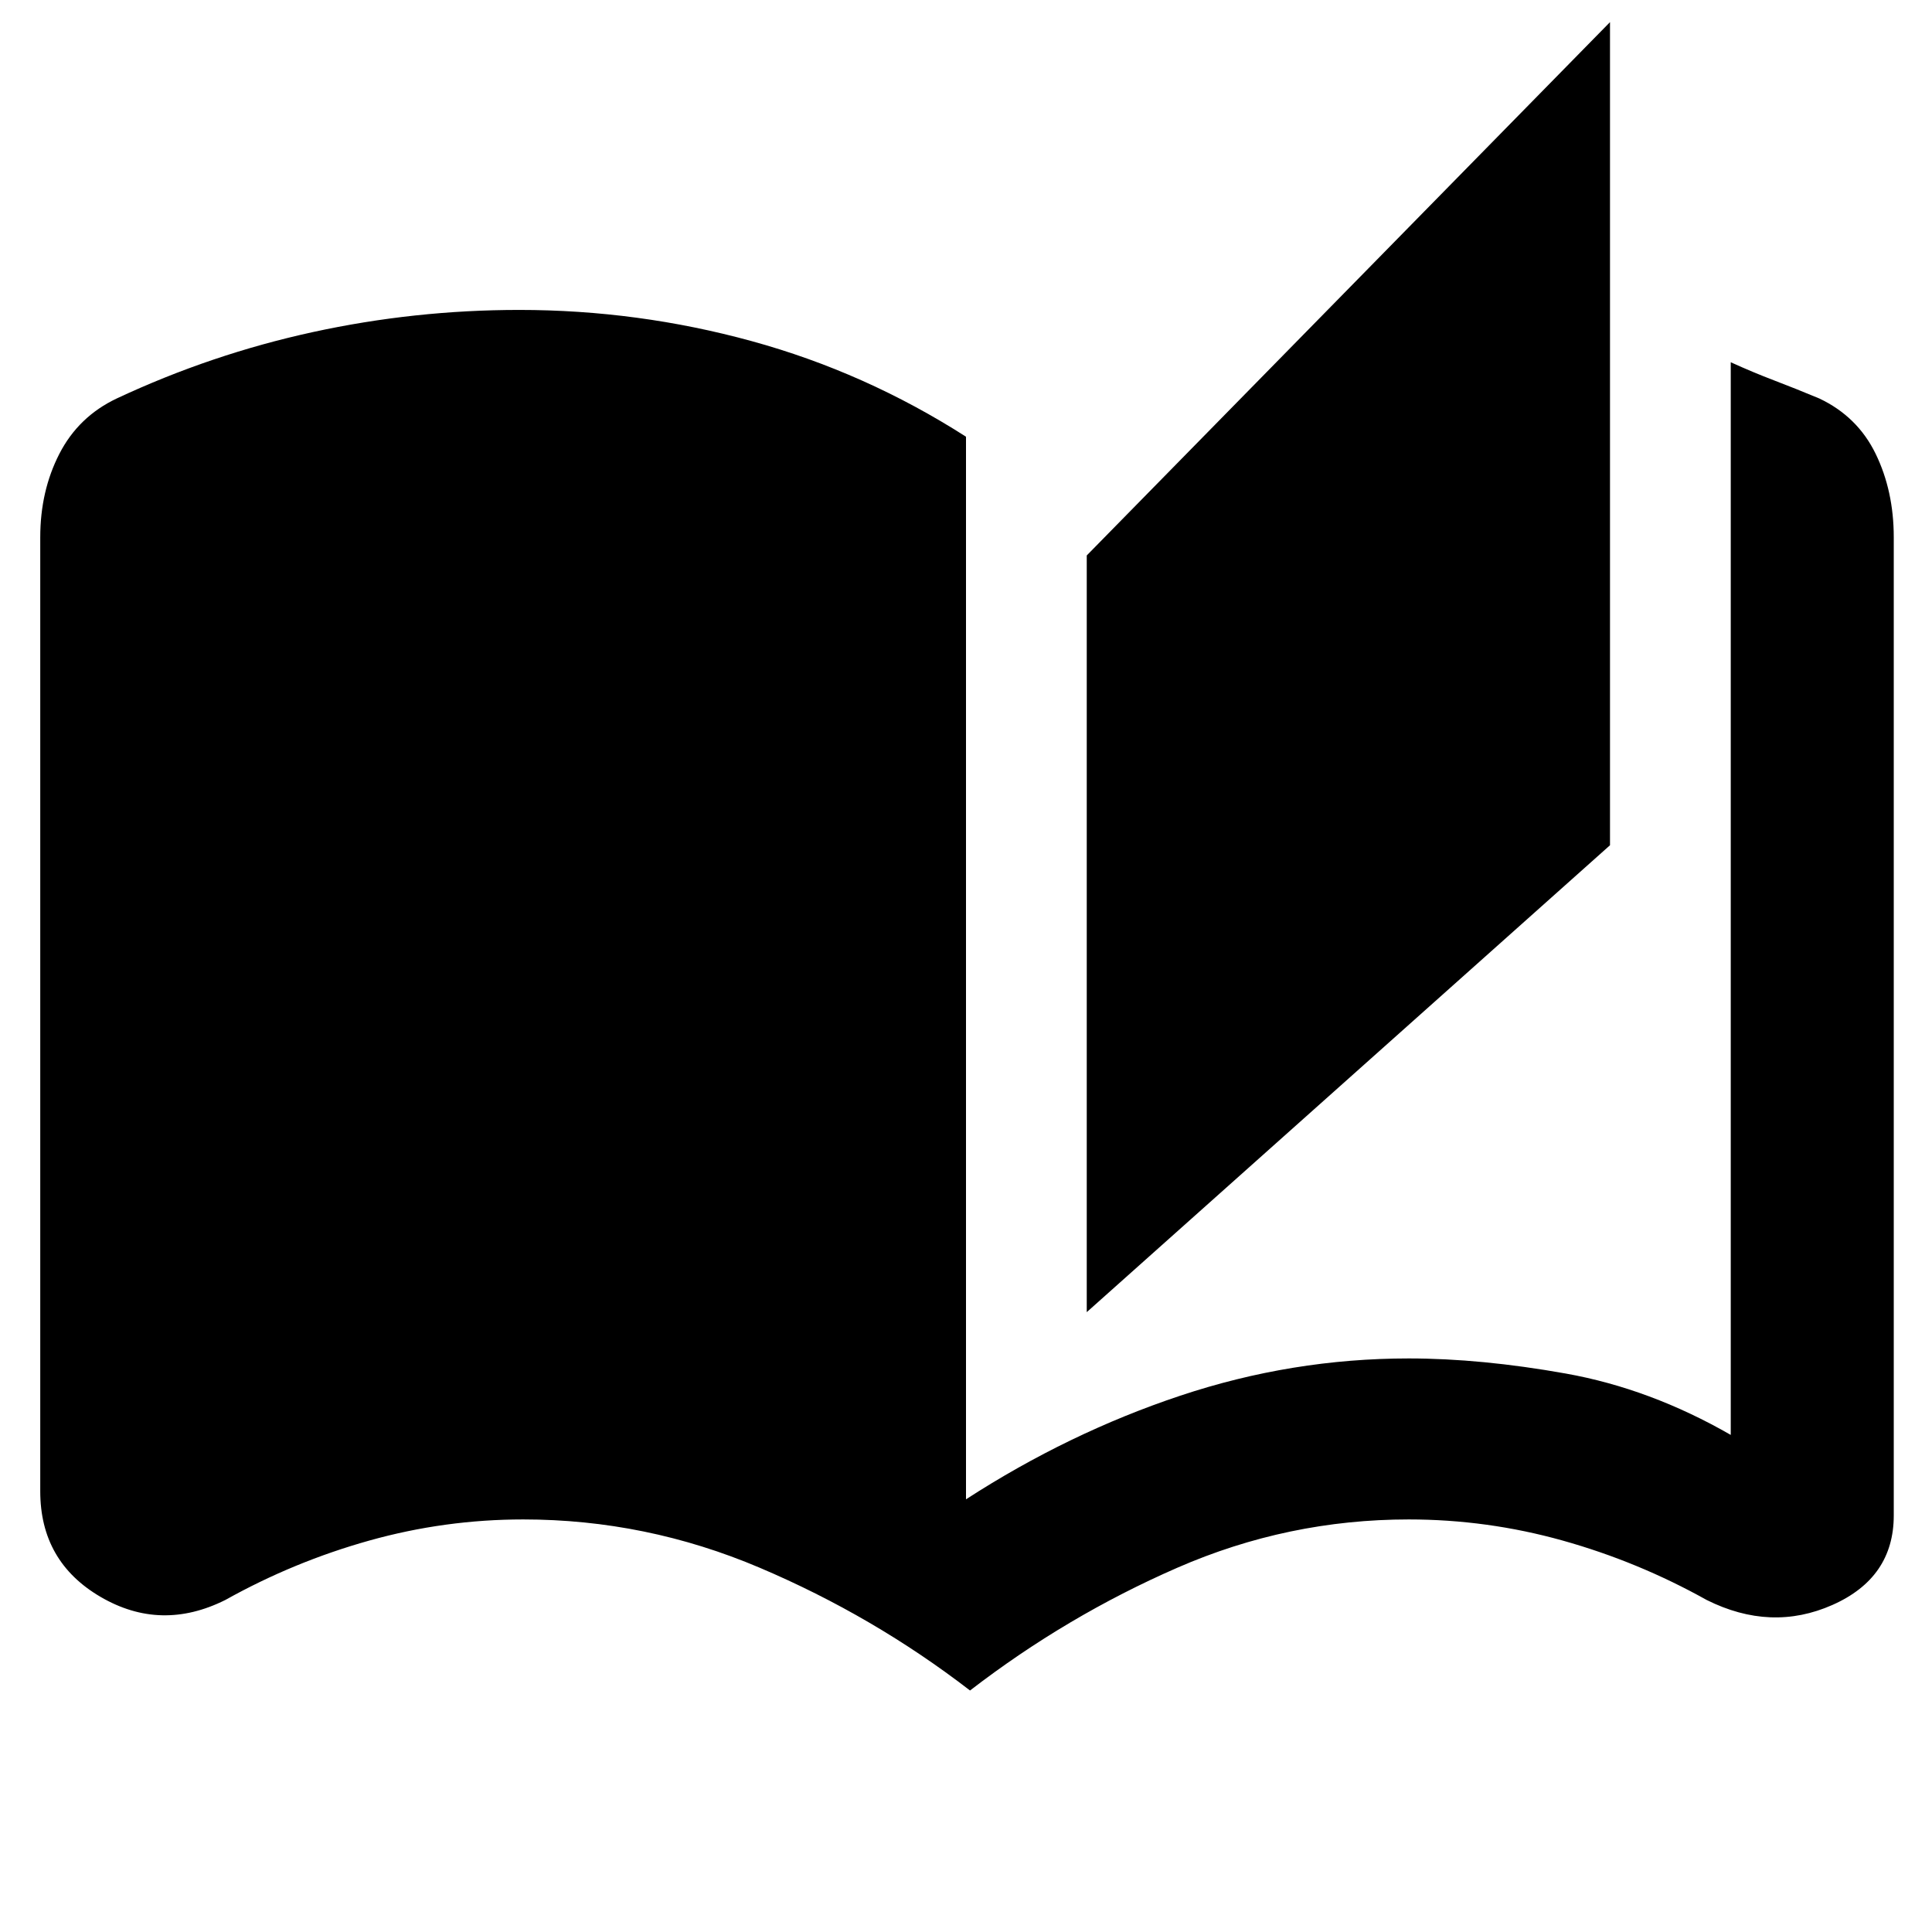 <svg xmlns="http://www.w3.org/2000/svg" height="48" width="48"><path d="M24.1 42q-2.4-1.85-5.225-3.05-2.825-1.2-5.875-1.2-1.95 0-3.825.525Q7.3 38.8 5.6 39.75q-1.6.8-3.1-.075T1 37.05v-23.7q0-1.15.475-2.075Q1.95 10.35 2.9 9.9q2.35-1.1 4.875-1.65Q10.3 7.7 12.9 7.7q2.95 0 5.775.775T24 10.85v26.4q2.55-1.65 5.325-2.575Q32.1 33.75 35 33.75q1.8 0 3.9.375Q41 34.5 43 35.65V9q.55.25 1.075.45.525.2 1.125.45.95.45 1.4 1.375.45.925.45 2.075v24.3q0 1.55-1.525 2.225T42.4 39.75q-1.7-.95-3.575-1.475Q36.95 37.75 35 37.75q-3 0-5.75 1.2T24.1 42Zm2.9-9.4V13.8L40 .55V21Z"/></svg>